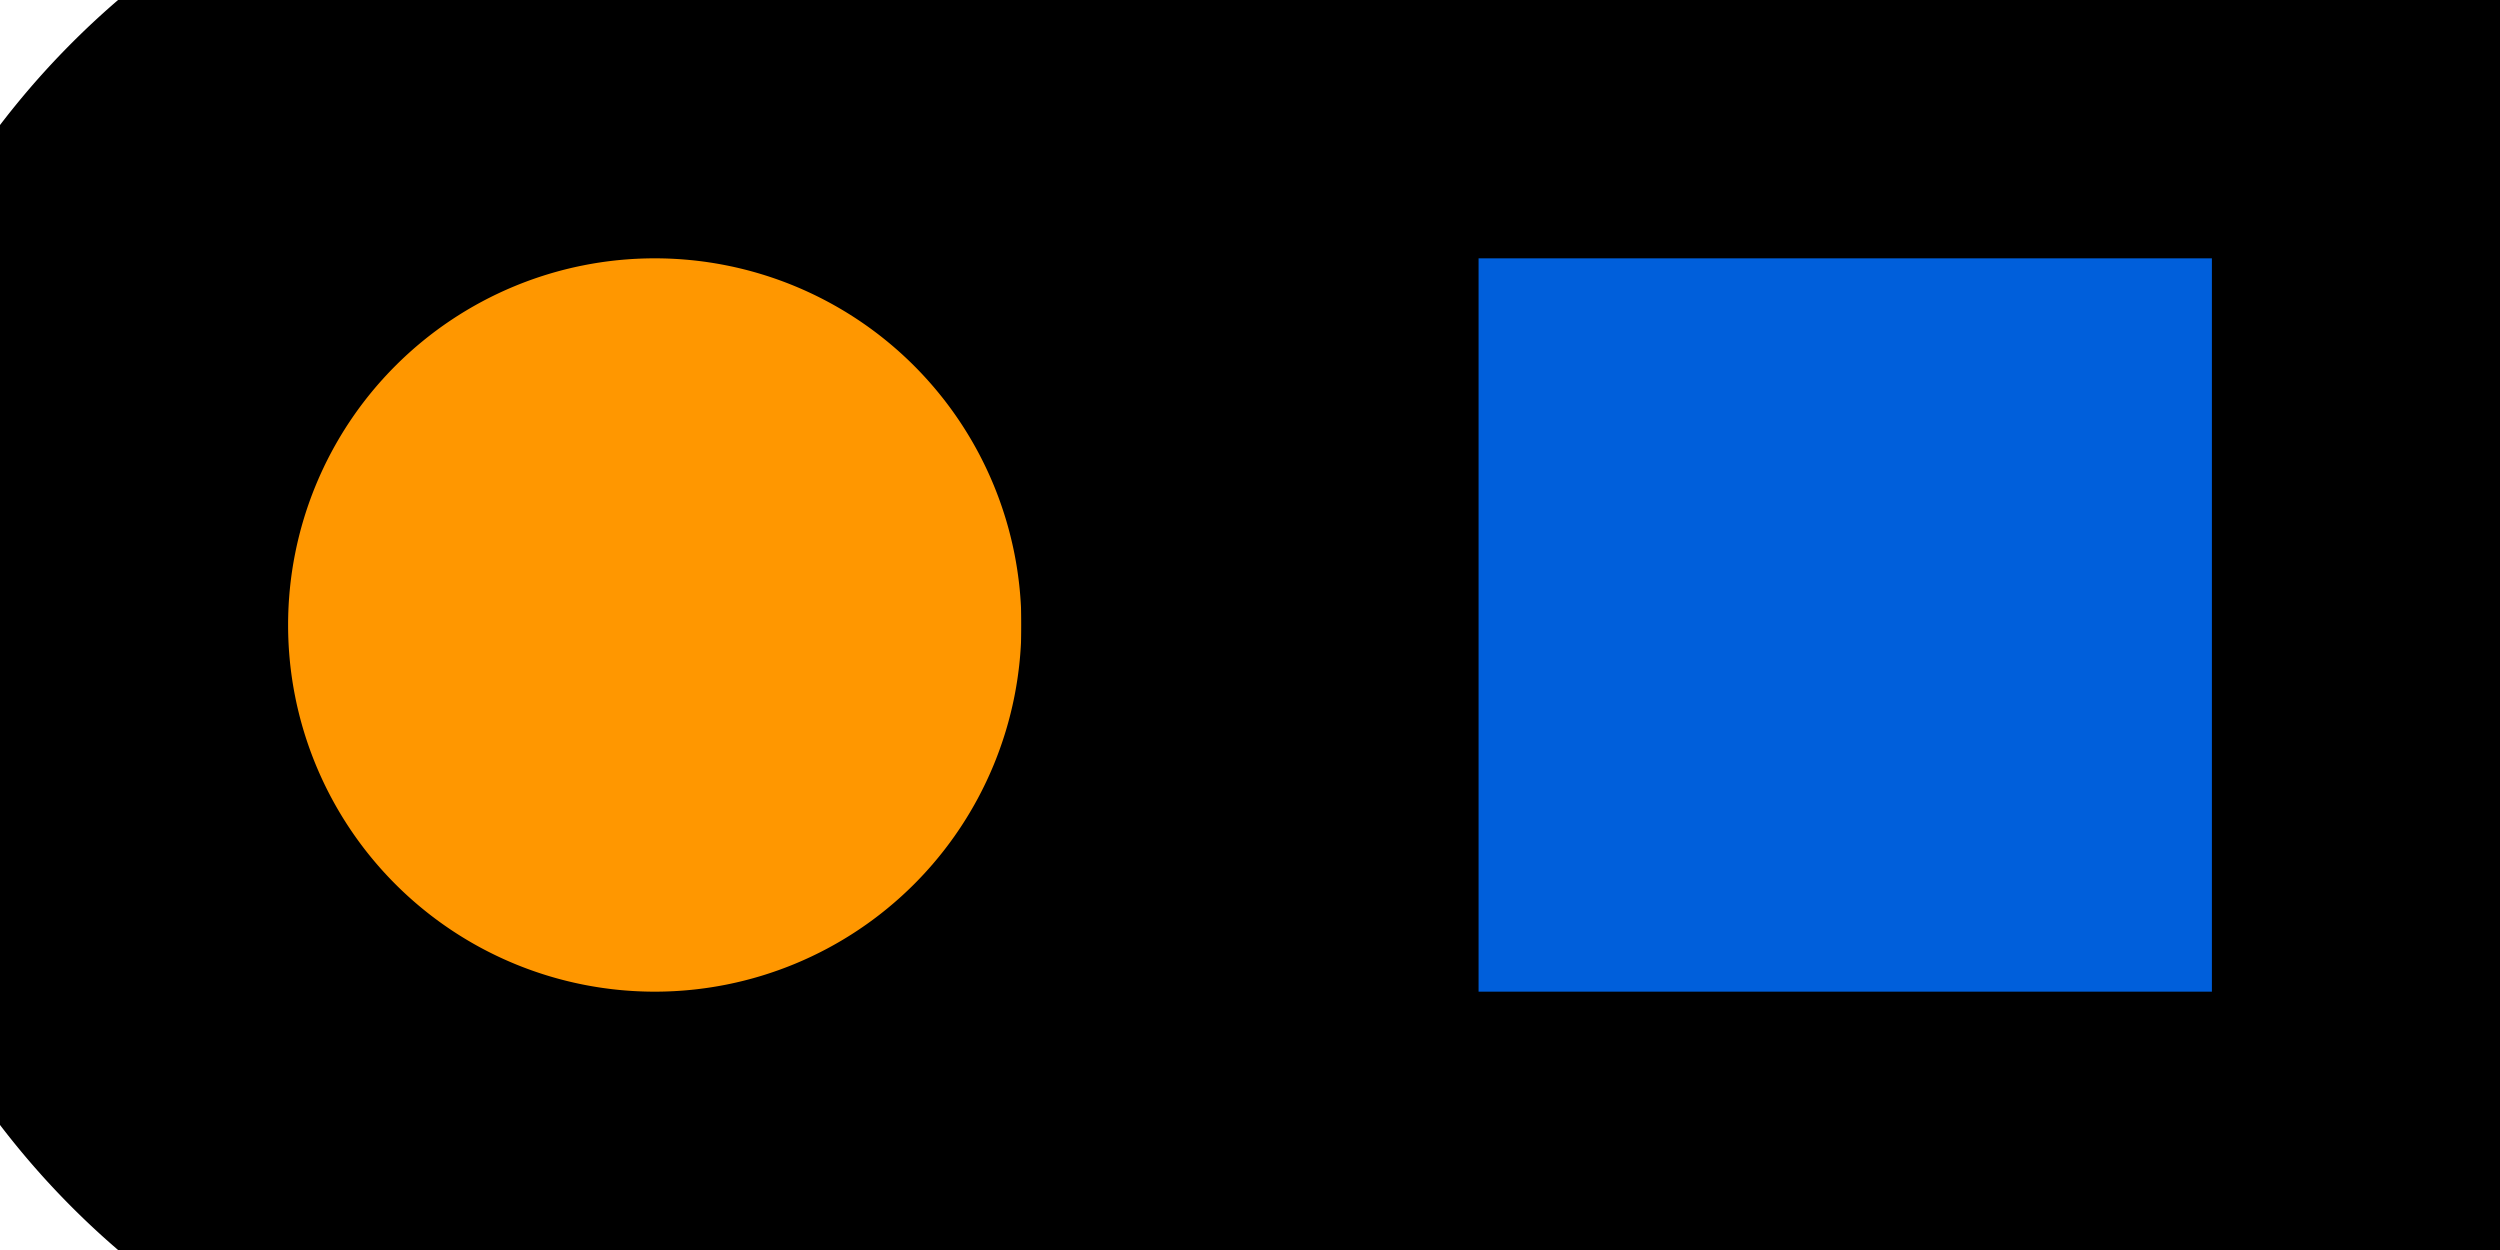 <?xml version="1.0" encoding="utf-8" ?>
<svg baseProfile="full" height="64" version="1.1" width="128" xmlns="http://www.w3.org/2000/svg" xmlns:ev="http://www.w3.org/2001/xml-events" xmlns:xlink="http://www.w3.org/1999/xlink"><defs><marker id="arrow" markerHeight="3.5" markerWidth="5" orient="auto" refX="5.0" refY="1.7"><polygon points="0,0 5,1.75 0,3.5" /></marker></defs><g style="fill:white;"><g transform="matrix(1.0, 0.0, 0.0, 1.0, 64.0, 32.0)"><g transform="matrix(60.952, 0.0, 0.0, 60.952, 0.0, 0.0)"><g><g transform="matrix(1.0, 0.0, 0.0, 1.0, -0.5, -0.0)"><g><g style="fill: #ff9700;stroke: black;stroke-width: 0.384;" transform="matrix(1.0, 0.0, 0.0, 1.0, 0.0, 0.0)"><path d="M 0.5 0.0 A 0.5 0.5 0.0 0 1 -0.5 0.0 A 0.5 0.5 0.0 0 1 0.5 0.0 Z" style="vector-effect: non-scaling-stroke;" /></g><g style="fill: #005fdb;stroke: black;stroke-width: 0.384;" transform="matrix(1.0, 0.0, 0.0, 1.0, 1.0, 0.0)"><path d="M -0.5 0.5 L 0.5 0.5 L 0.5 -0.5 L -0.5 -0.5 L -0.5 0.5 Z" style="vector-effect: non-scaling-stroke;" /></g></g></g><g /></g></g></g></g></svg>